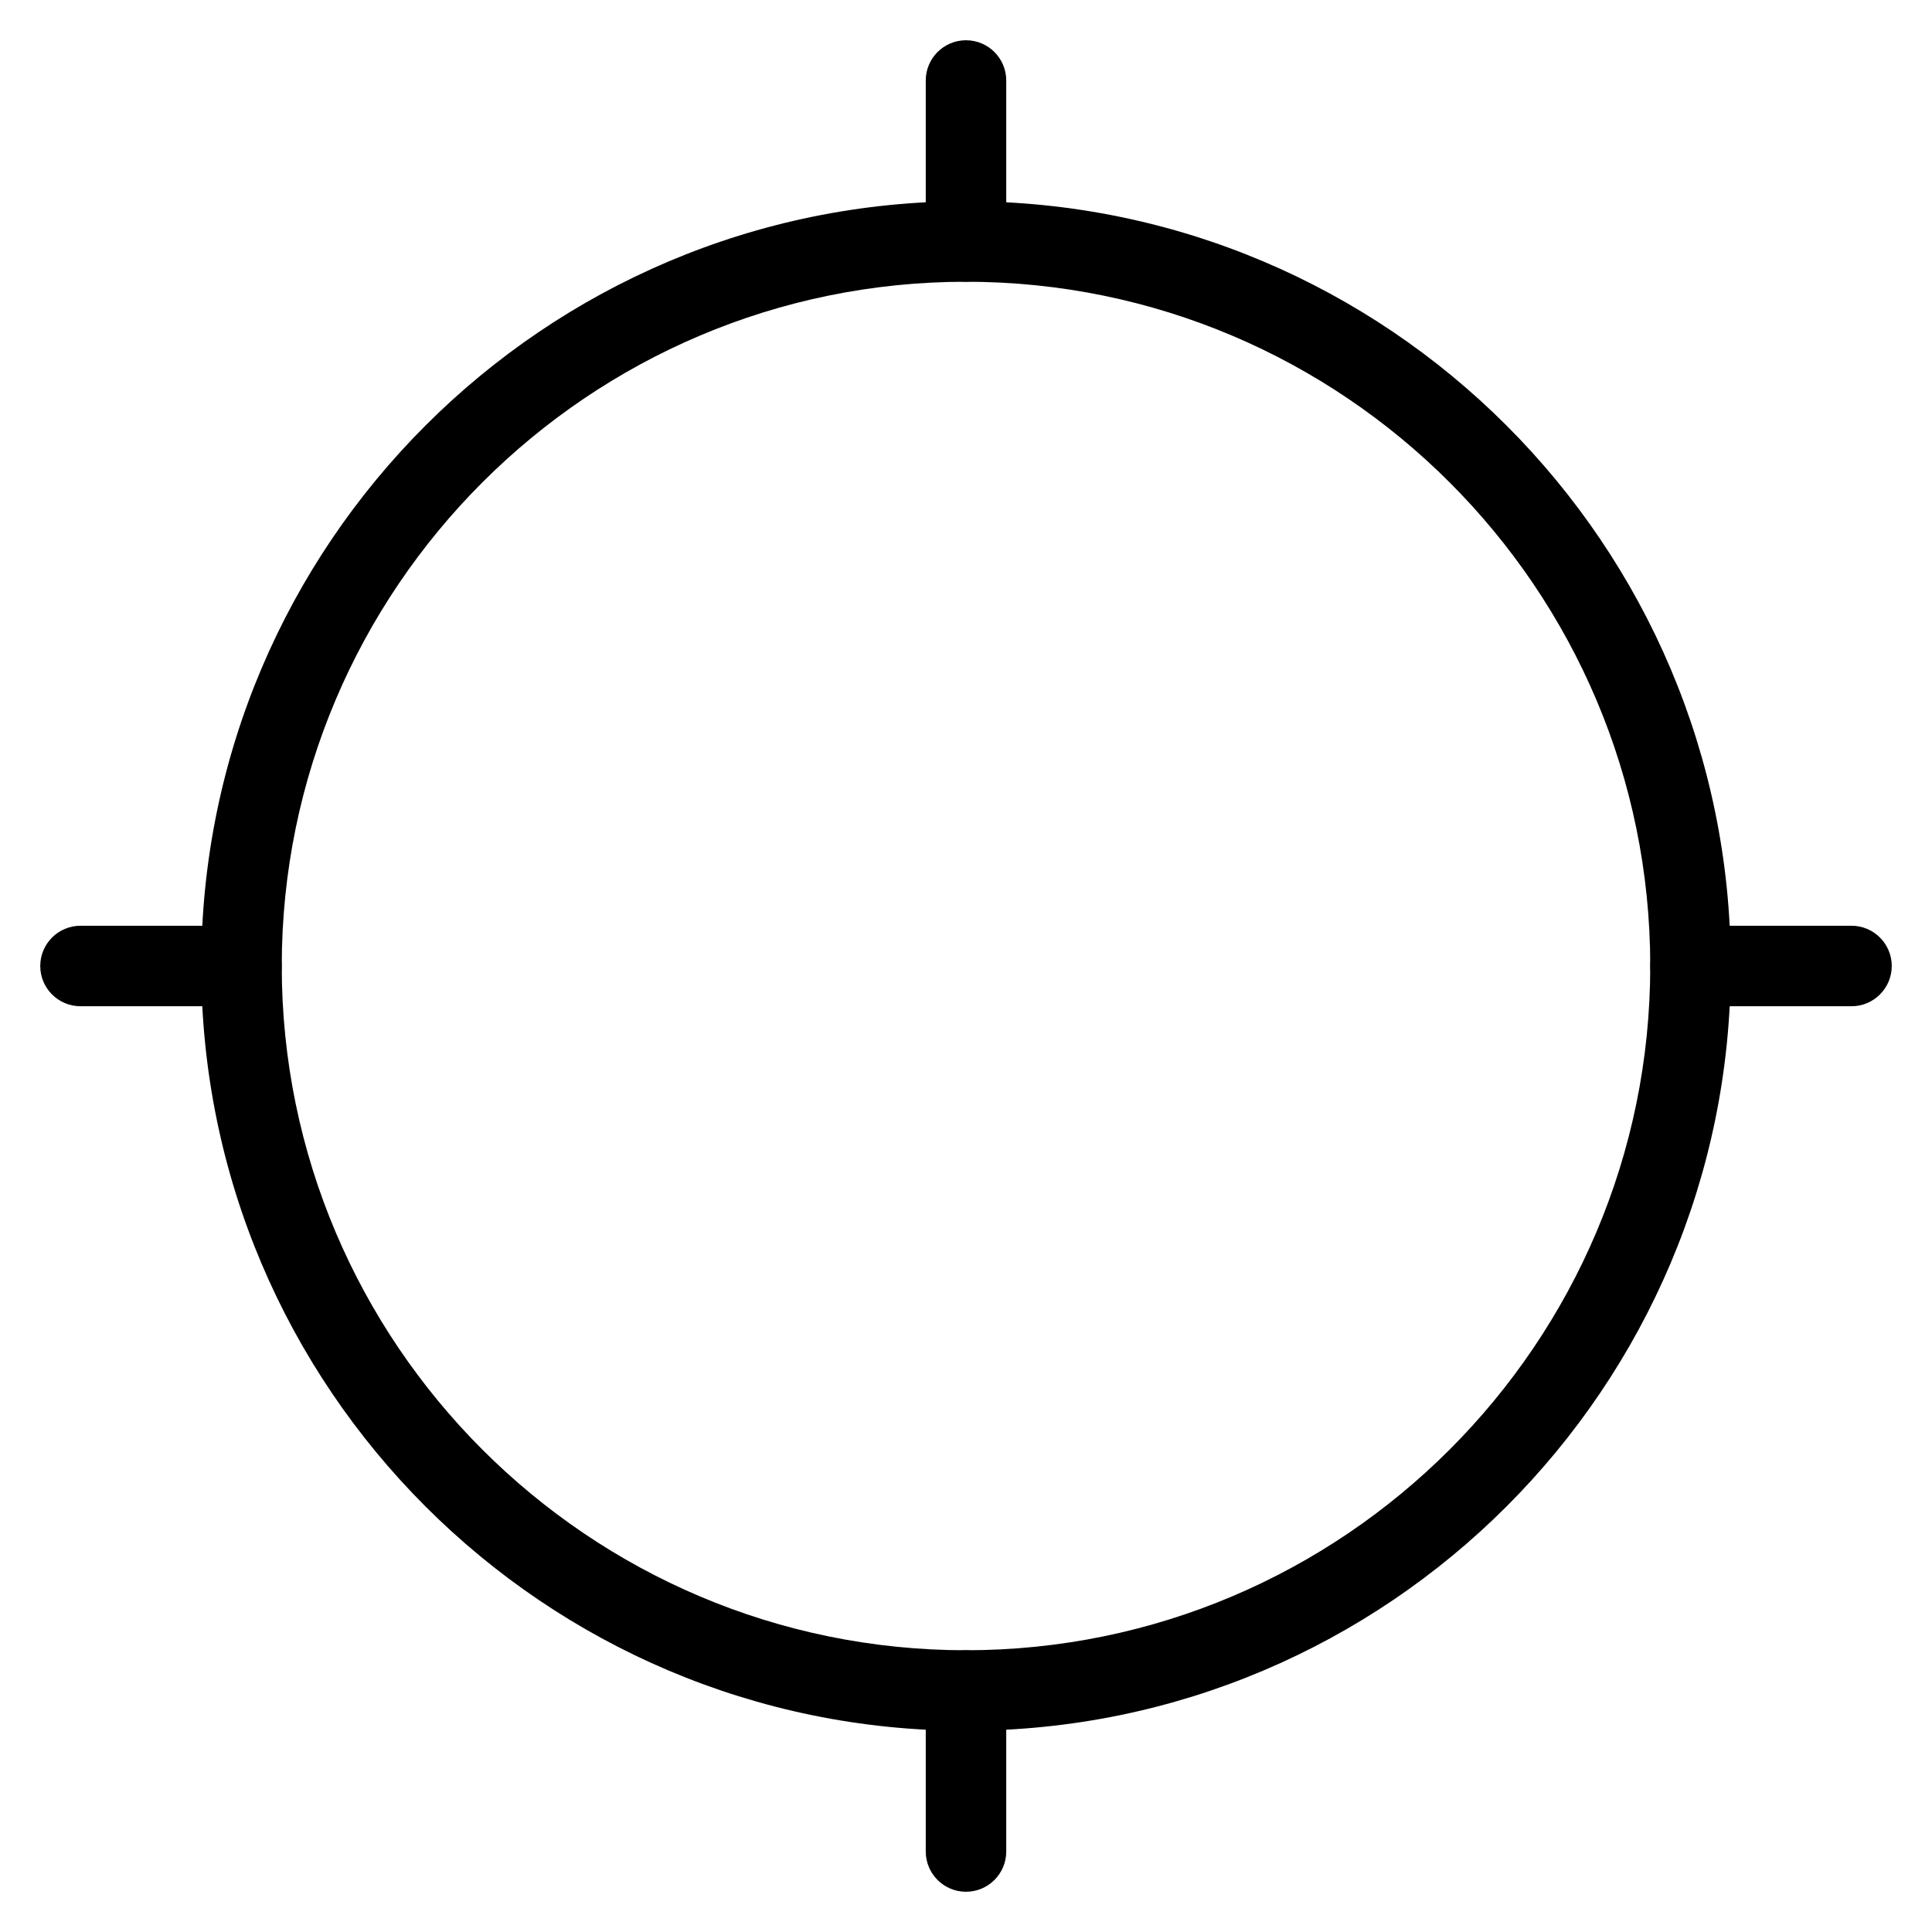 <?xml version="1.0" encoding="iso-8859-1"?>
<!-- Generator: Adobe Illustrator 19.0.0, SVG Export Plug-In . SVG Version: 6.00 Build 0)  -->
<svg version="1.1" id="Layer_1" xmlns="http://www.w3.org/2000/svg" xmlns:xlink="http://www.w3.org/1999/xlink" x="0px" y="0px"
	 viewBox="0 0 24 24" style="enable-background:new 0 0 24 24;" xml:space="preserve">
<g>
	<g>
		<path d="M12,21.5c-5.238,0-9.5-4.262-9.5-9.5S6.762,2.5,12,2.5s9.5,4.262,9.5,9.5S17.238,21.5,12,21.5z M12,3.5
			c-4.687,0-8.5,3.813-8.5,8.5s3.813,8.5,8.5,8.5s8.5-3.813,8.5-8.5S16.687,3.5,12,3.5z"/>
	</g>
	<g>
		<path d="M12,3.5c-0.276,0-0.5-0.224-0.5-0.5V1c0-0.276,0.224-0.5,0.5-0.5s0.5,0.224,0.5,0.5v2C12.5,3.276,12.276,3.5,12,3.5z"/>
	</g>
	<g>
		<path d="M23,12.5h-2c-0.276,0-0.5-0.224-0.5-0.5s0.224-0.5,0.5-0.5h2c0.276,0,0.5,0.224,0.5,0.5S23.276,12.5,23,12.5z"/>
	</g>
	<g>
		<path d="M3,12.5H1c-0.276,0-0.5-0.224-0.5-0.5s0.224-0.5,0.5-0.5h2c0.276,0,0.5,0.224,0.5,0.5S3.276,12.5,3,12.5z"/>
	</g>
	<g>
		<path d="M12,23.5c-0.276,0-0.5-0.224-0.5-0.5v-2c0-0.276,0.224-0.5,0.5-0.5s0.5,0.224,0.5,0.5v2C12.5,23.276,12.276,23.5,12,23.5z
			"/>
	</g>
</g>
</svg>
